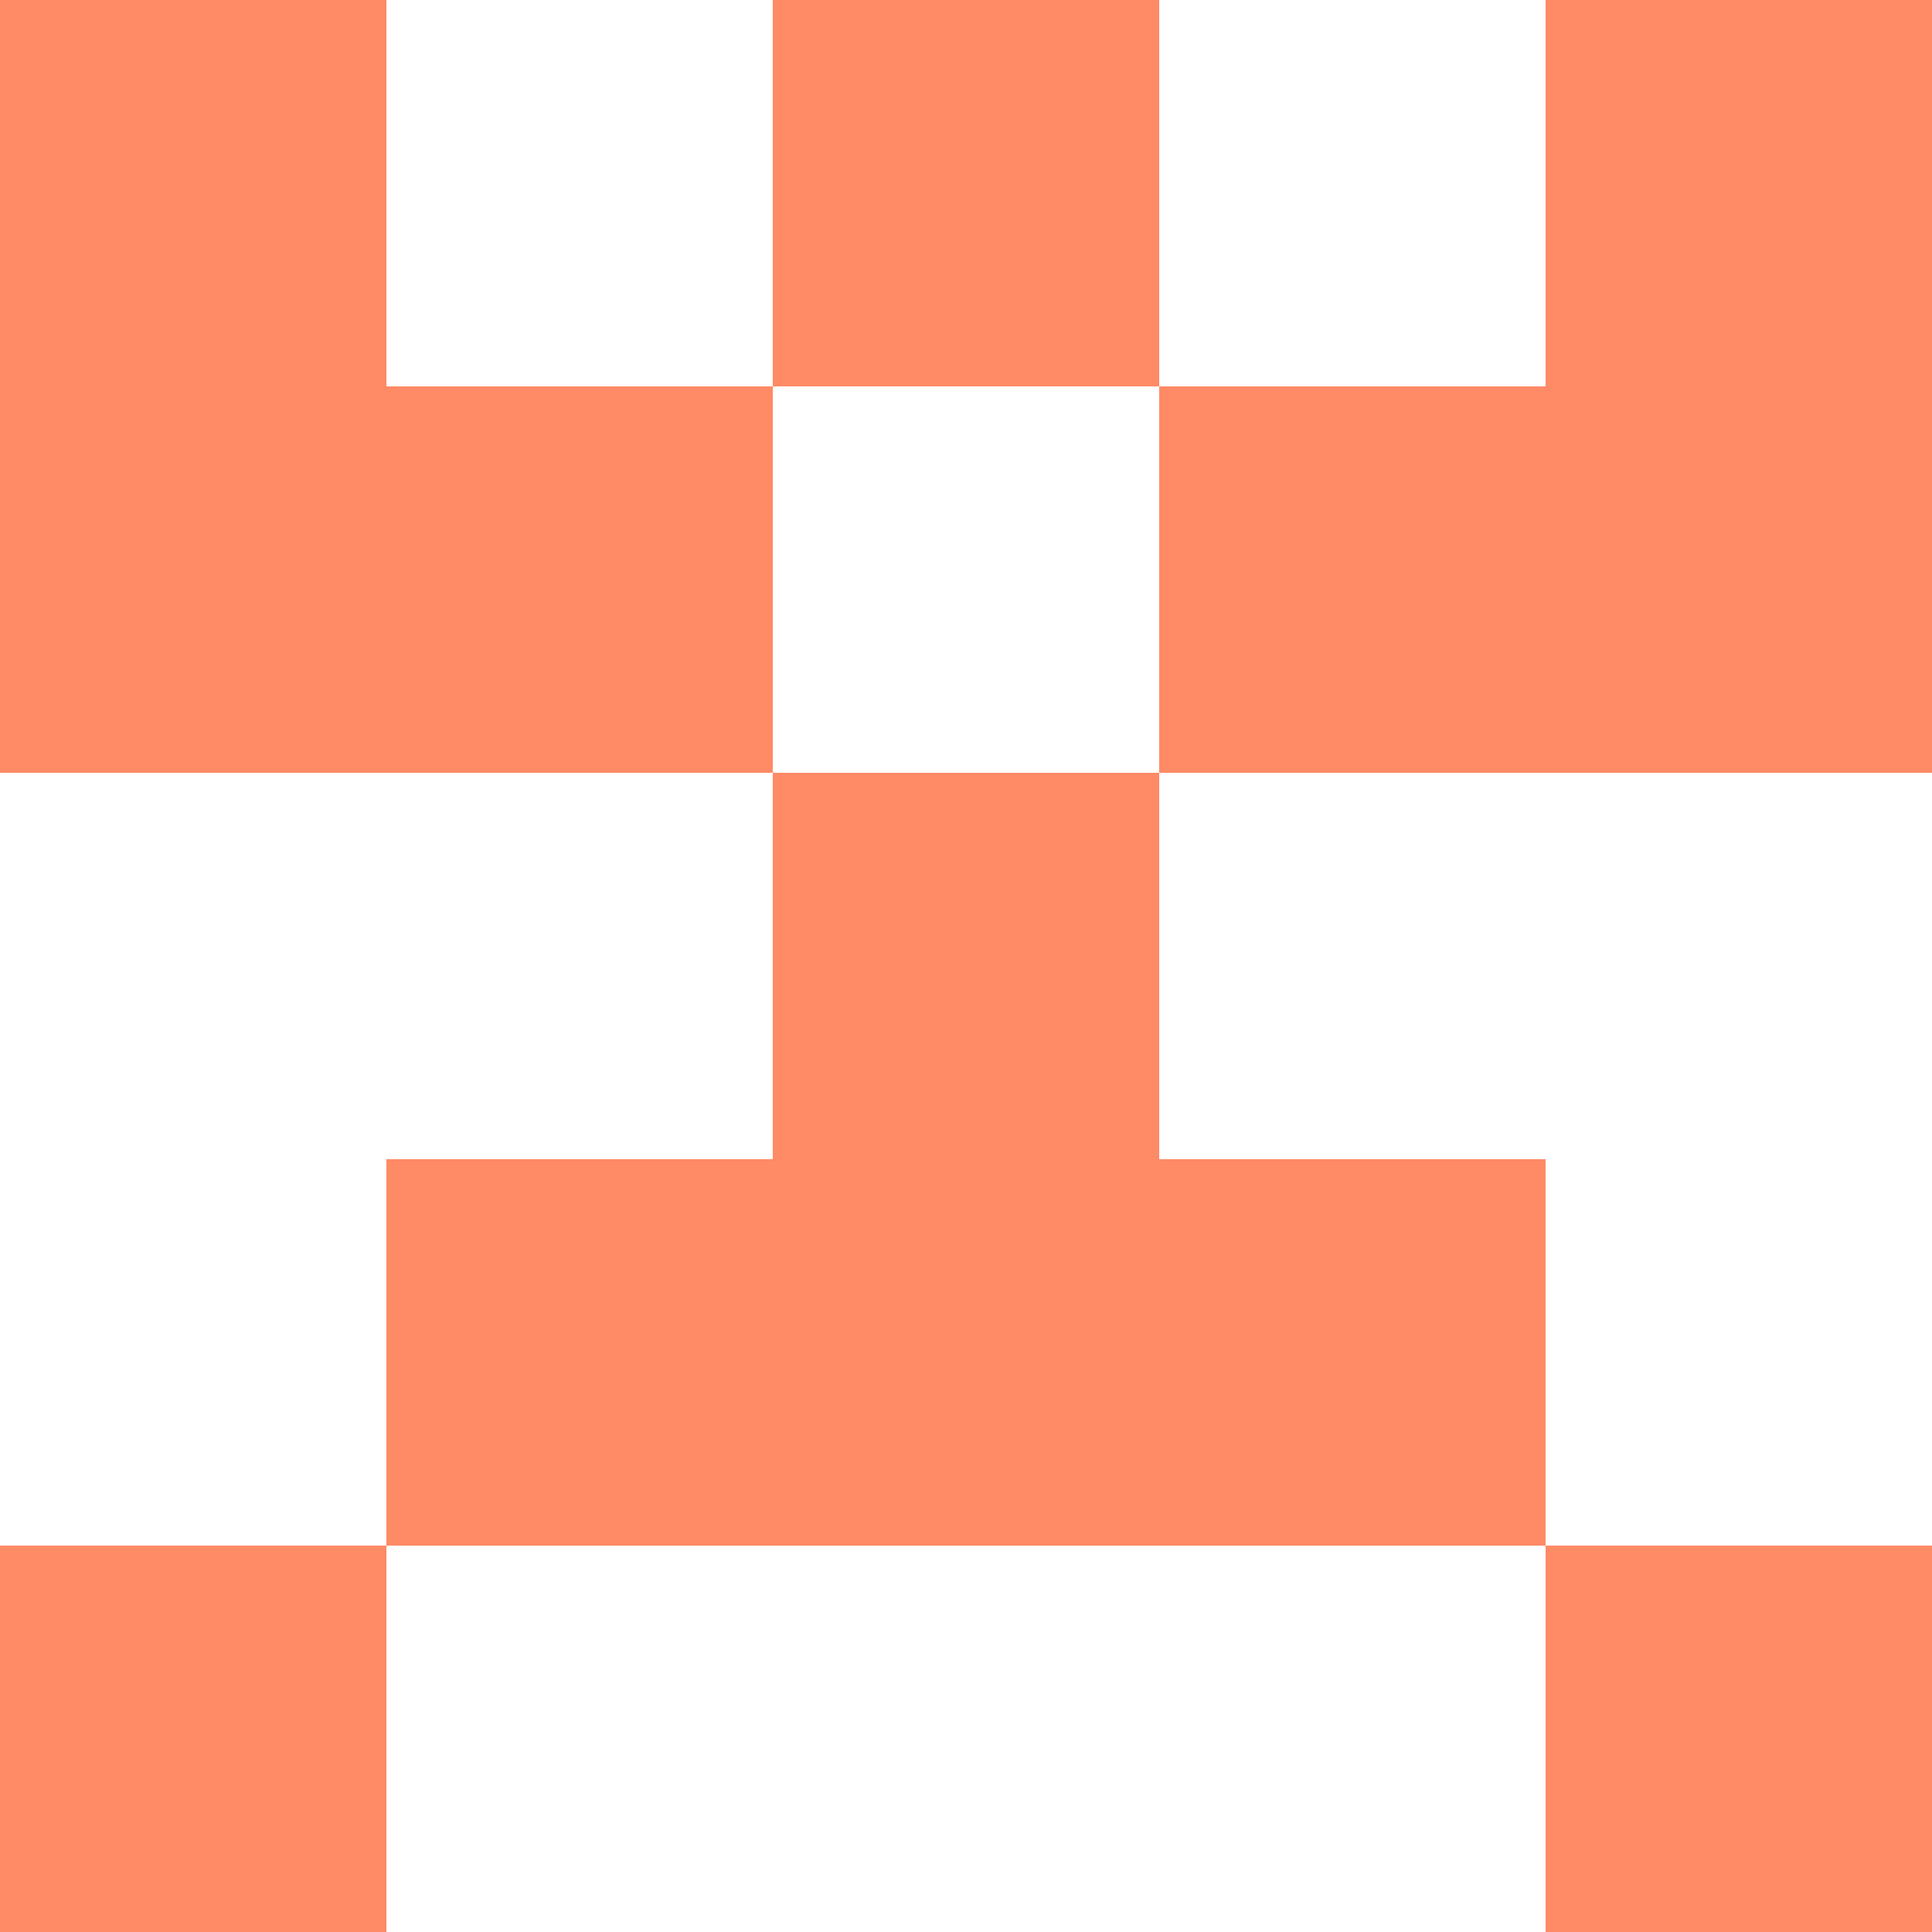 <svg xmlns="http://www.w3.org/2000/svg" xmlns:xlink="http://www.w3.org/1999/xlink" style="isolation:isolate" viewBox="0 0 5 5" version="1.1" shape-rendering="crispEdges"><path d="M0 0h5v5H0V0z" fill="#FFF" /><path d="M0 4h1v1H0V4zm4 0h1v1H4V4z" fill-rule="evenodd" fill="#FF8A65"/><path d="M1 3h3v1H1V3z" fill="#FF8A65"/><path d="M2 2h1v1H2V2z" fill="#FF8A65"/><path d="M0 1h2v1H0V1zm3 0h2v1H3V1z" fill-rule="evenodd" fill="#FF8A65"/><path d="M0 0h1v1H0V0zm2 0h1v1H2V0zm2 0h1v1H4V0z" fill-rule="evenodd" fill="#FF8A65"/></svg>